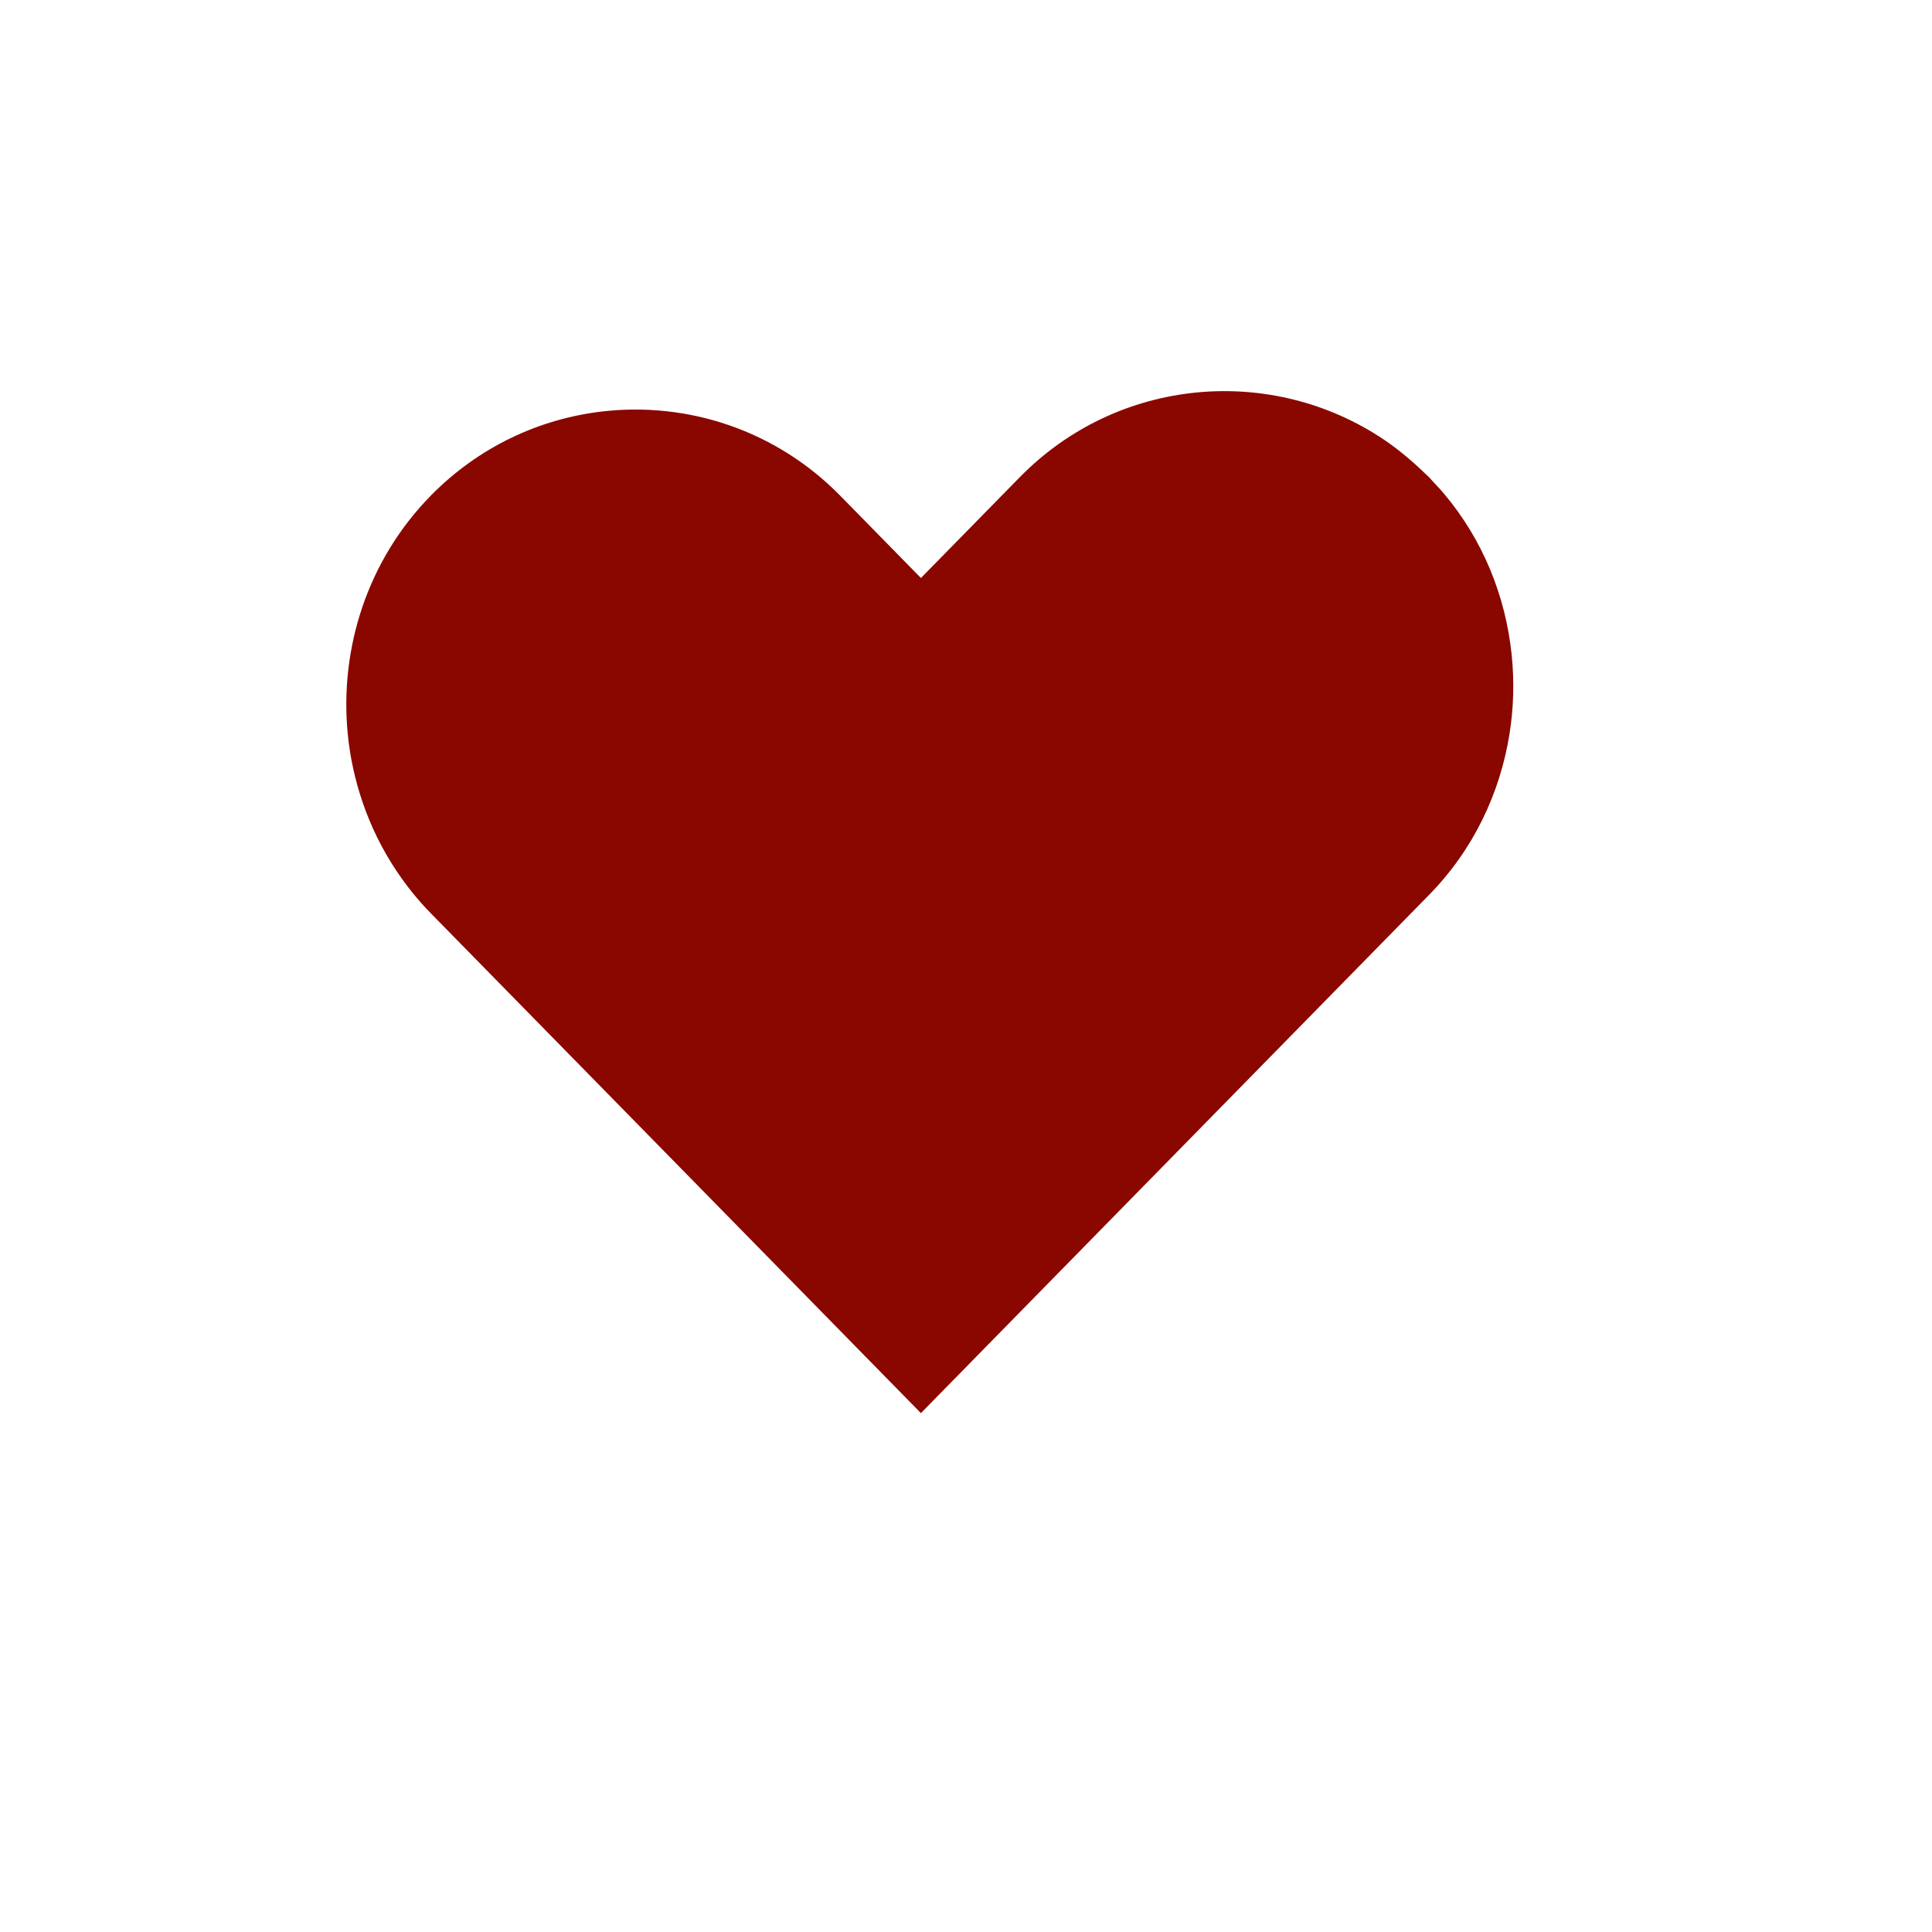 <?xml version="1.0" encoding="UTF-8" standalone="no"?><!DOCTYPE svg PUBLIC "-//W3C//DTD SVG 1.1//EN" "http://www.w3.org/Graphics/SVG/1.1/DTD/svg11.dtd"><svg width="100%" height="100%" viewBox="0 0 3000 3000" version="1.1" xmlns="http://www.w3.org/2000/svg" xmlns:xlink="http://www.w3.org/1999/xlink" xml:space="preserve" xmlns:serif="http://www.serif.com/" style="fill-rule:evenodd;clip-rule:evenodd;stroke-linejoin:round;stroke-miterlimit:2;"><g id="Layer1"><path d="M2347.37,1017.11c-9.299,-90.706 -44.408,-179.001 -106.247,-251.826c-6.998,-8.24 -14.21,-15.242 -21.881,-24.061l-0.002,-0c-21.793,-21.165 -45.316,-41.79 -70.134,-58.474c-174.304,-117.178 -412.602,-97.789 -565.649,58.297l-153.458,156.475l-125.333,-127.831c-100.493,-102.486 -237.739,-146.077 -369.493,-130.752c-97.477,11.339 -191.942,54.918 -266.29,130.741c-98.497,100.451 -141.507,236.915 -129.027,368.813c3.465,36.614 11.387,72.824 23.401,107.866c12.673,36.959 30.078,72.535 52.263,105.764c15.514,23.238 33.198,45.387 53.363,65.954l125.329,127.82l11.672,11.904l103.67,105.726l520.445,530.774l635.786,-648.404l153.457,-156.504c68.782,-70.146 110.029,-157.906 124.669,-249.344c6.514,-40.681 7.657,-81.995 3.459,-122.938Z" style="fill:#8a0700;fill-rule:nonzero;"/></g></svg>